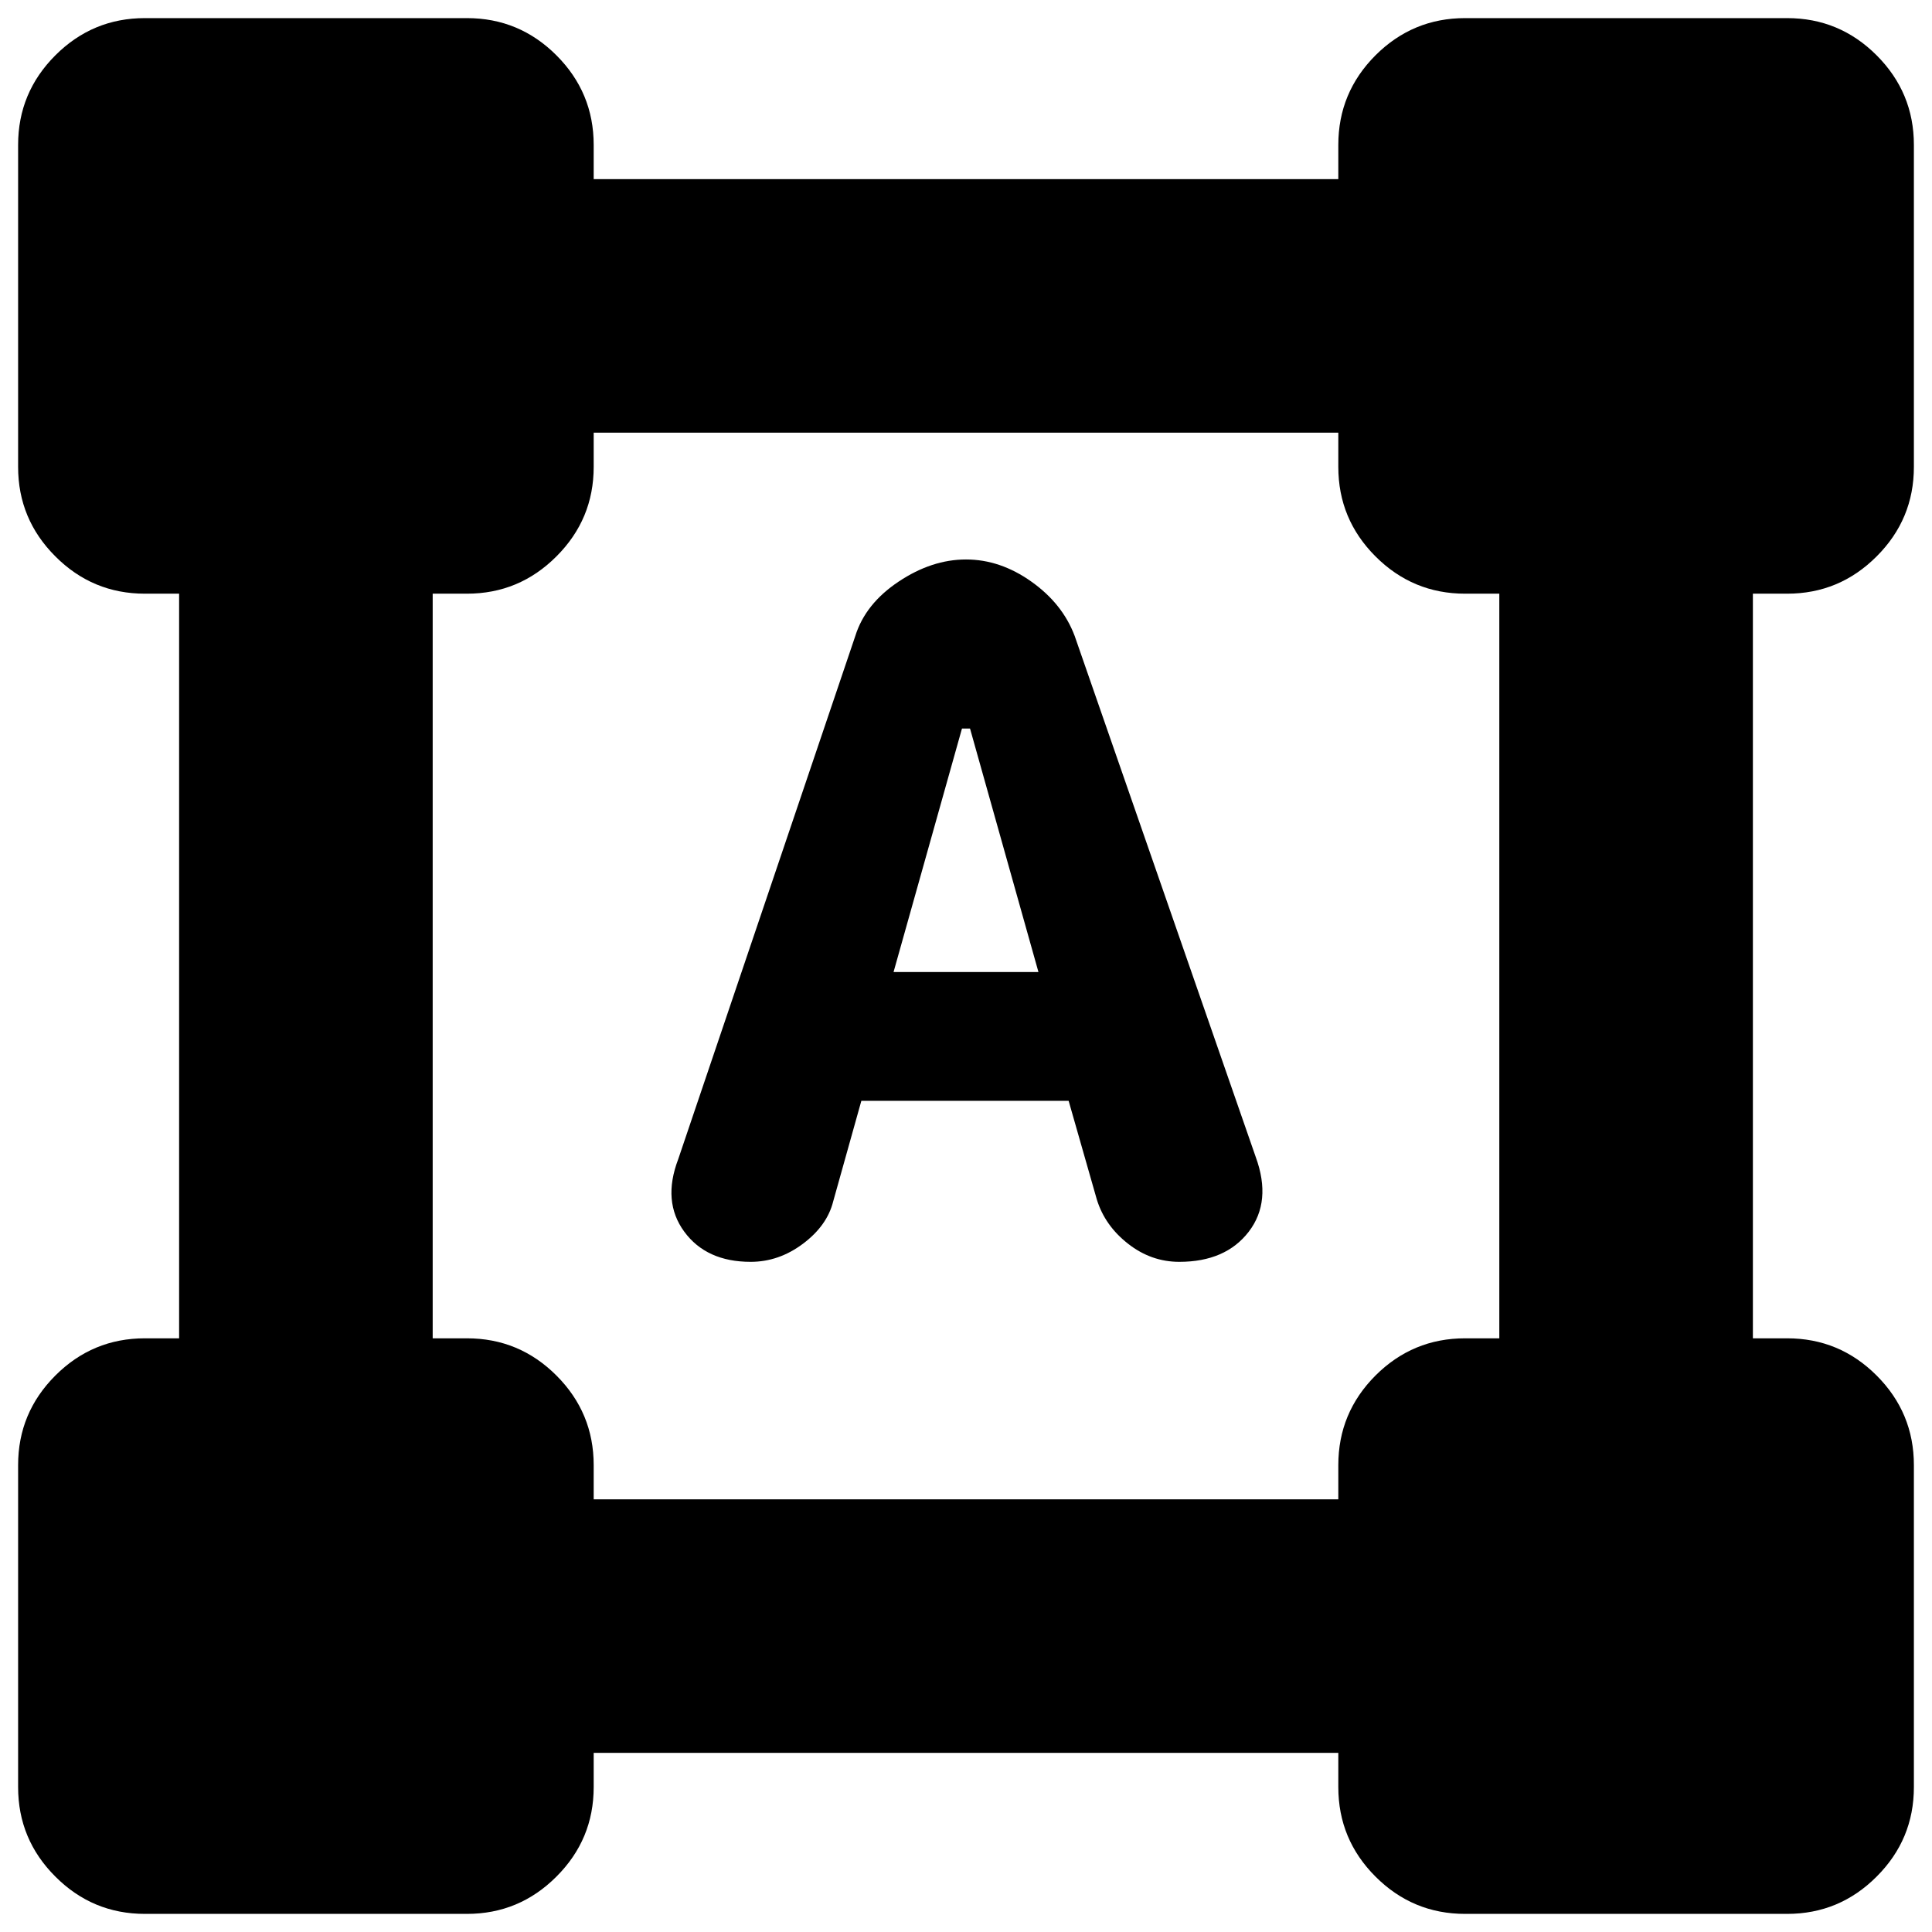 <svg xmlns="http://www.w3.org/2000/svg" height="24" width="24"><path d="M1.8 23.775Q1.15 23.775 0.688 23.312Q0.225 22.85 0.225 22.2V18.2Q0.225 17.55 0.688 17.087Q1.15 16.625 1.8 16.625H2.225V7.375H1.8Q1.15 7.375 0.688 6.912Q0.225 6.45 0.225 5.8V1.8Q0.225 1.15 0.688 0.687Q1.15 0.225 1.8 0.225H5.8Q6.45 0.225 6.912 0.687Q7.375 1.15 7.375 1.8V2.225H16.625V1.8Q16.625 1.15 17.087 0.687Q17.55 0.225 18.2 0.225H22.2Q22.85 0.225 23.312 0.687Q23.775 1.15 23.775 1.8V5.8Q23.775 6.45 23.312 6.912Q22.85 7.375 22.2 7.375H21.775V16.625H22.2Q22.85 16.625 23.312 17.087Q23.775 17.55 23.775 18.2V22.2Q23.775 22.85 23.312 23.312Q22.85 23.775 22.2 23.775H18.2Q17.55 23.775 17.087 23.312Q16.625 22.85 16.625 22.2V21.775H7.375V22.2Q7.375 22.85 6.912 23.312Q6.45 23.775 5.8 23.775ZM7.375 18.625H16.625V18.2Q16.625 17.55 17.087 17.087Q17.55 16.625 18.2 16.625H18.625V7.375H18.2Q17.55 7.375 17.087 6.912Q16.625 6.45 16.625 5.8V5.375H7.375V5.8Q7.375 6.45 6.912 6.912Q6.45 7.375 5.8 7.375H5.375V16.625H5.8Q6.45 16.625 6.912 17.087Q7.375 17.55 7.375 18.2ZM9.325 15.675Q8.775 15.675 8.5 15.3Q8.225 14.925 8.425 14.4L10.625 7.9Q10.75 7.5 11.163 7.225Q11.575 6.95 12 6.95Q12.425 6.95 12.812 7.225Q13.2 7.5 13.35 7.9L15.6 14.375Q15.8 14.925 15.513 15.3Q15.225 15.675 14.65 15.675Q14.3 15.675 14.013 15.45Q13.725 15.225 13.625 14.9L13.275 13.675H10.7L10.35 14.925Q10.275 15.225 9.975 15.45Q9.675 15.675 9.325 15.675ZM11.1 12.075H12.9L12.05 9.05H11.95Z"/></svg>